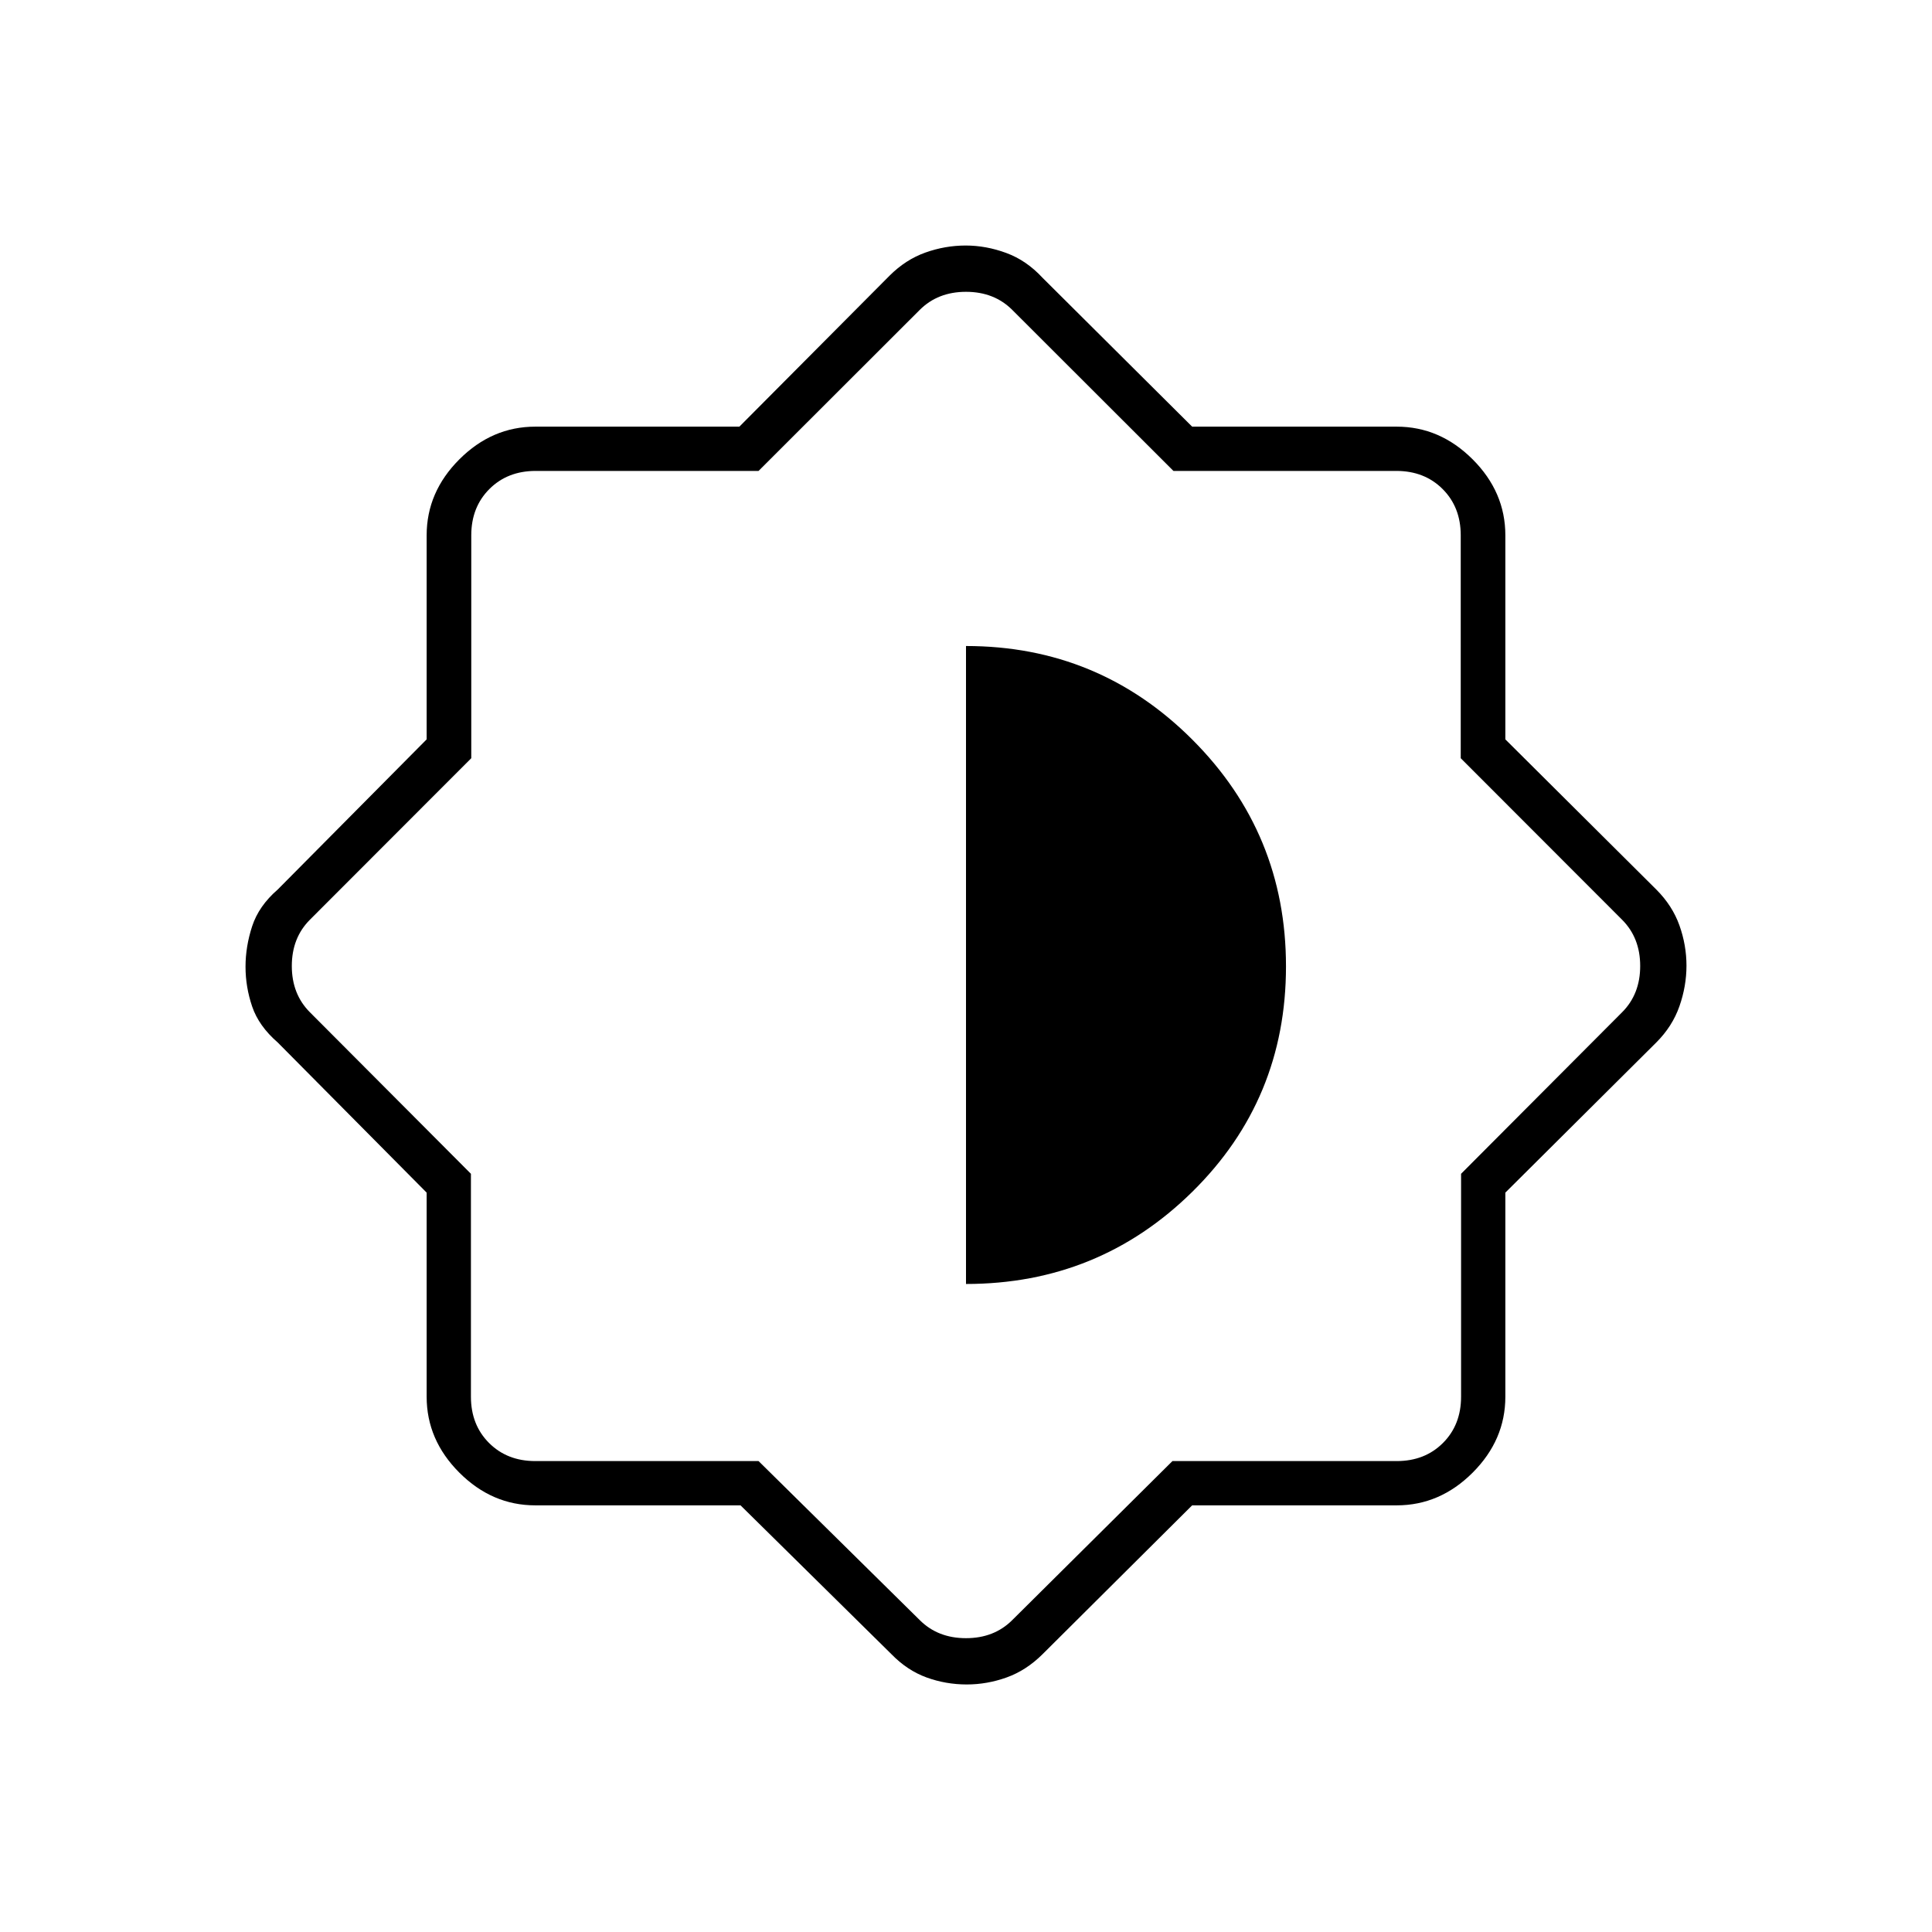 <svg xmlns="http://www.w3.org/2000/svg" width="48" height="48" viewBox="0 -960 960 960"><path d="M367.97-212H266q-21.5 0-37.75-16.25T212-266v-101.39L138-442q-9.39-8.14-12.7-17.86-3.3-9.72-3.3-19.77 0-10.05 3.3-20.14 3.31-10.09 12.7-18.23l74-74.61V-694q0-21.5 16.25-37.75T266-748h101.39L442-823q8-8 17.81-11.5 9.82-3.5 20-3.5t20.2 3.7q10.03 3.69 17.99 12.3l74.37 74H694q21.5 0 37.75 16.25T748-694v101.39L823-518q8 8 11.5 17.83 3.5 9.83 3.5 20T834.5-460q-3.5 10-11.5 18l-75 74.61V-266q0 21.5-16.25 37.75T694-212H592.37L518-138q-8.1 8.04-17.83 11.52-9.72 3.48-19.79 3.48-10.38 0-19.97-3.48-9.58-3.48-17.41-11.52l-75.03-74Zm8.95-22L457-155q9 9 23 9t23-9l79.58-79H694q14 0 23-9t9-23v-110.75L806-457q9-9 9-23t-9-23l-80.17-80.25V-694q0-14-9-23t-23-9H583.08L503-806q-9-9-23-9t-23 9l-80.08 80H266.17q-14 0-23 9t-9 23v110.75L154-503q-9 9-9 23t9 23l80 80.25V-266q0 14 9 23t23 9h110.92ZM480-322q66 0 112.5-45.85Q639-413.71 639-479.81q0-66.11-46.51-112.65Q545.98-639 480-639v317Z"/></svg>